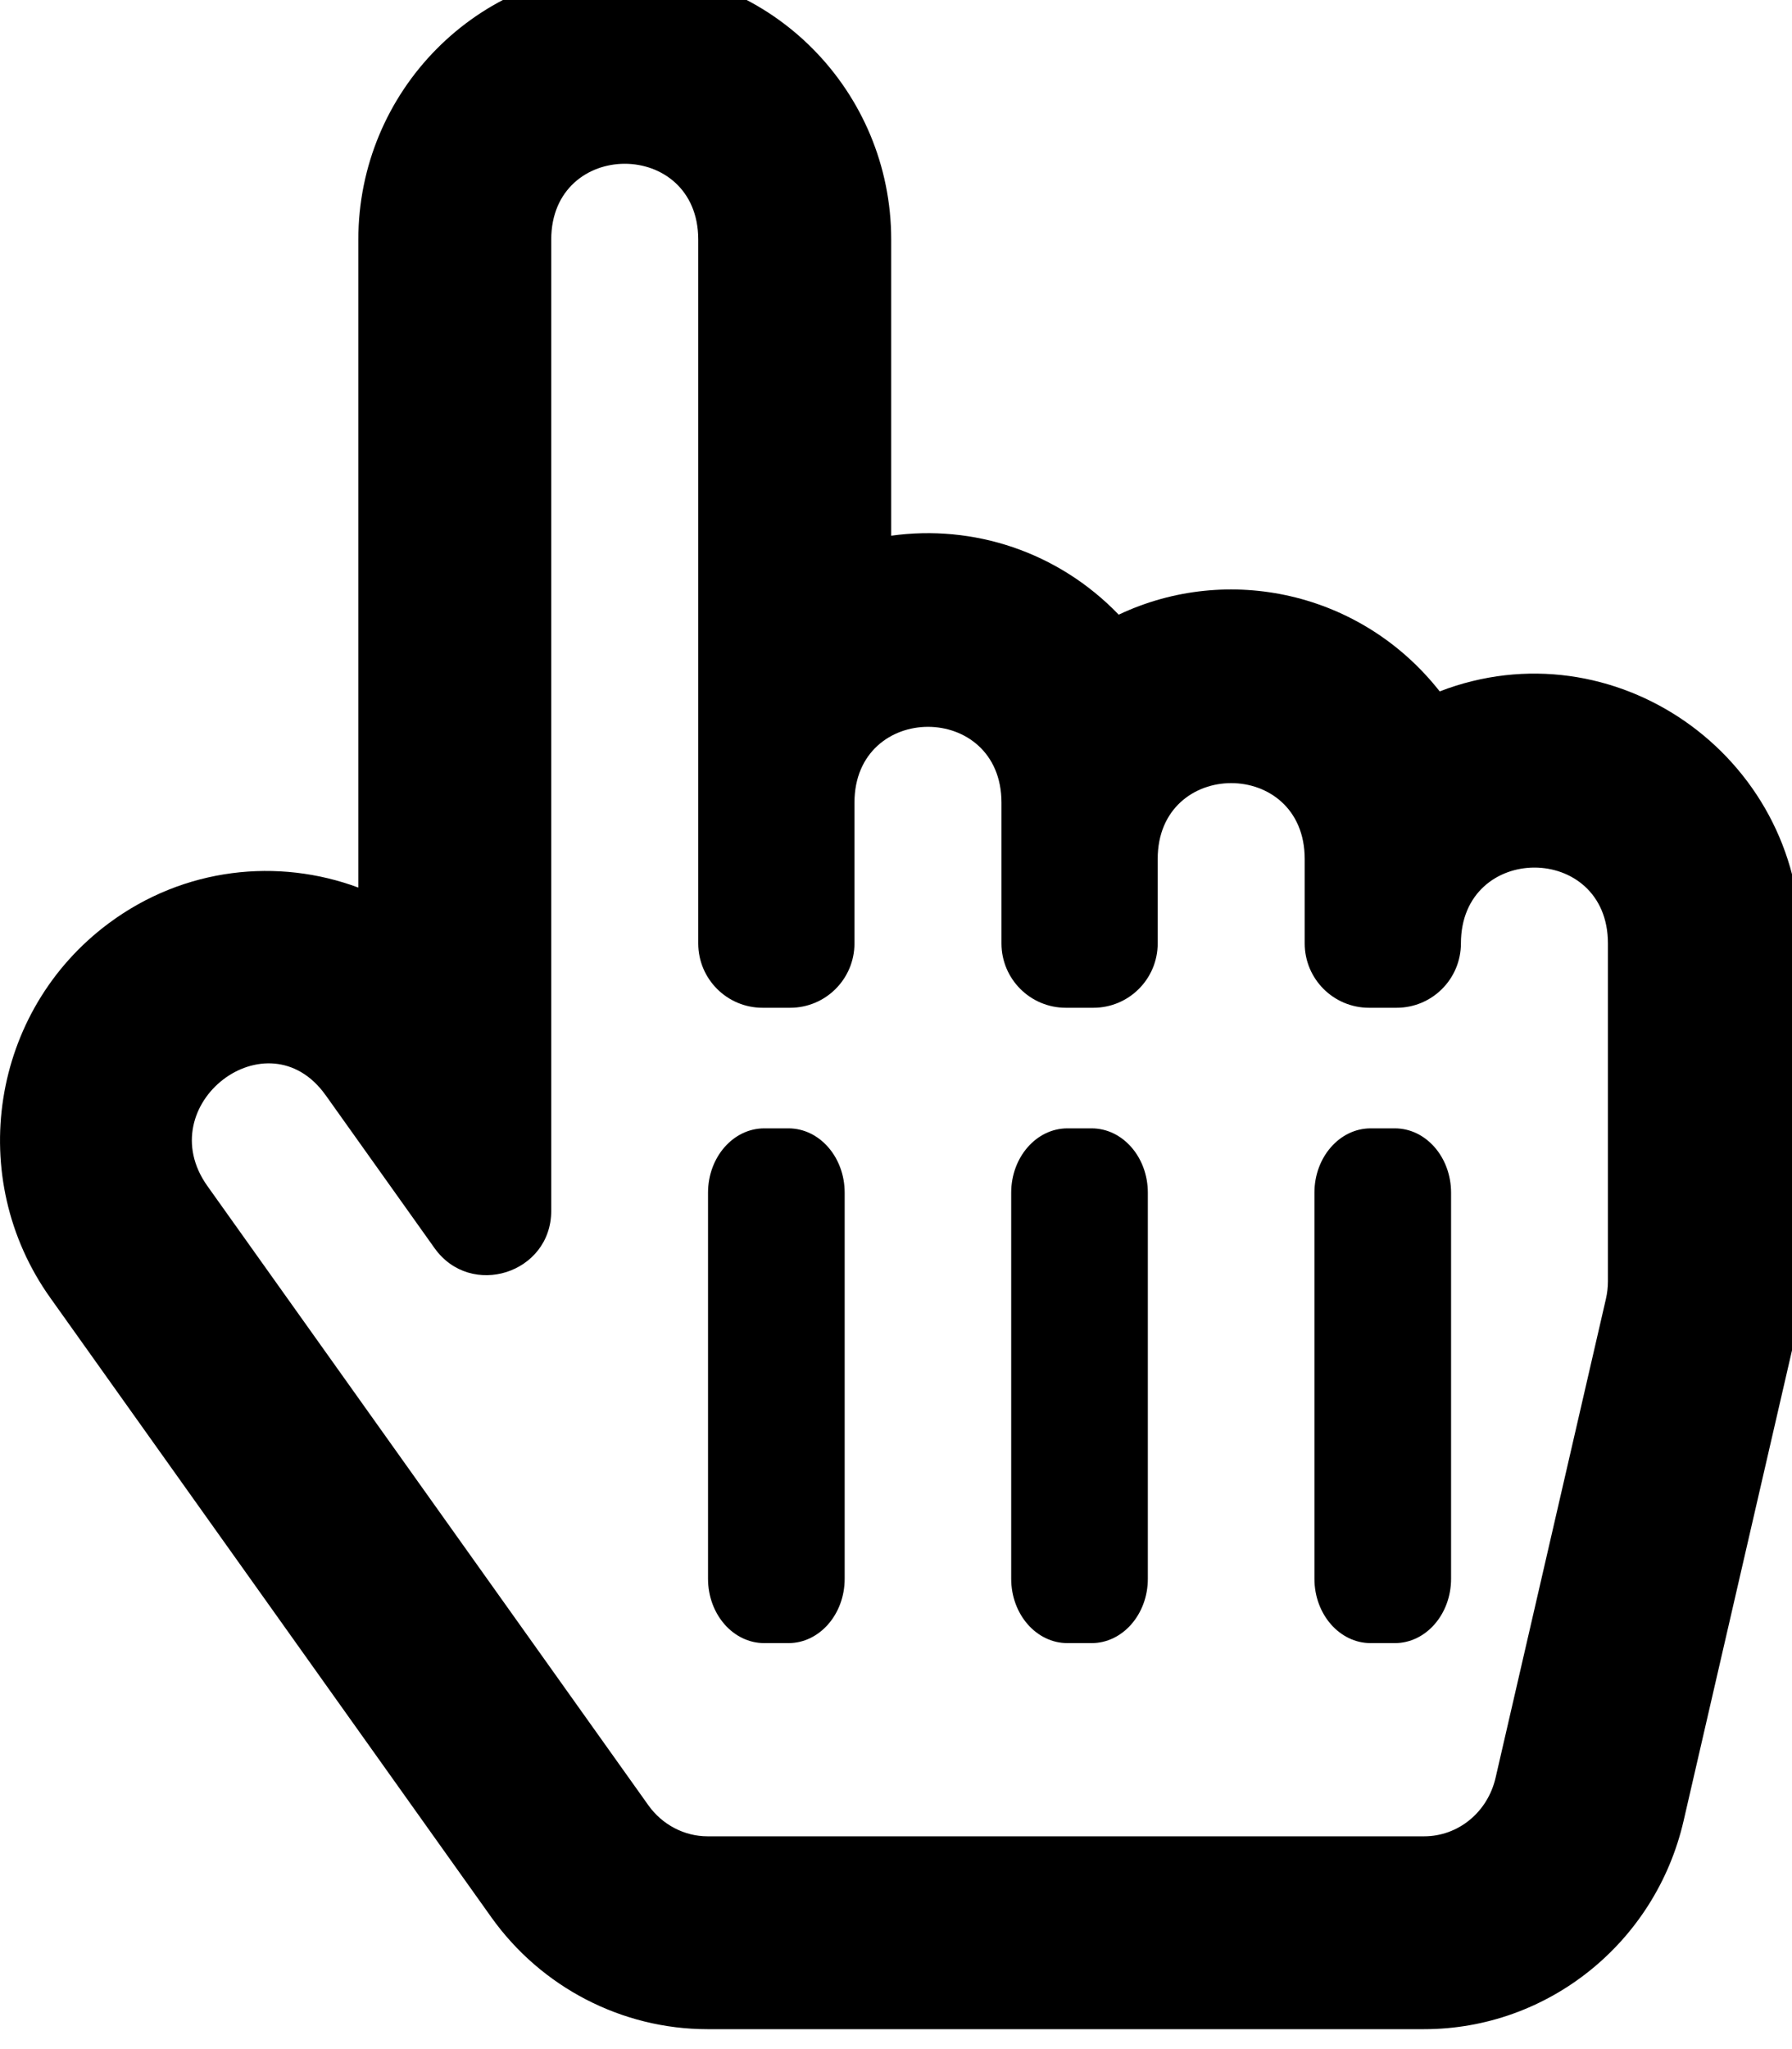 <!-- Generated by IcoMoon.io -->
<svg version="1.1" xmlns="http://www.w3.org/2000/svg" width="28" height="32" viewBox="0 0 28 32">
<title>hand-pointer</title>
<path d="M22.496 10.798c-1.224-1.556-3.309-2.006-5.016-1.199-0.95-0.985-2.272-1.412-3.555-1.233v-4.625c0-2.32-1.868-4.208-4.163-4.208s-4.163 1.888-4.163 4.208v10.12c-1.25-0.465-2.718-0.32-3.899 0.557-1.844 1.369-2.248 3.978-0.914 5.85l6.89 9.672c0.78 1.095 2.043 1.749 3.378 1.749h11.197c1.934 0 3.616-1.35 4.055-3.253l1.723-7.474c0.069-0.287 0.108-0.616 0.108-0.955v-5.276c0-2.942-2.928-4.979-5.641-3.934zM5.086 17.1l1.704 2.392c0.565 0.793 1.823 0.395 1.823-0.583v-15.167c0-1.578 2.297-1.58 2.297 0v10.991c0 0.555 0.45 1.005 1.005 1.005h0.431c0.555 0 1.005-0.45 1.005-1.005v-2.198c0-1.578 2.297-1.58 2.297 0v2.198c0 0.555 0.45 1.005 1.005 1.005h0.431c0.555 0 1.005-0.45 1.005-1.005v-1.319c0-1.578 2.297-1.58 2.297 0v1.319c0 0.555 0.45 1.005 1.005 1.005h0.431c0.555 0 1.005-0.45 1.005-1.005 0-1.578 2.297-1.58 2.297 0v5.276c0 0.093-0.011 0.187-0.032 0.278l-1.723 7.474c-0.124 0.539-0.583 0.916-1.117 0.916h-11.197c-0.362 0-0.707-0.181-0.923-0.483l-6.891-9.672c-0.905-1.27 0.942-2.689 1.846-1.42zM11.063 24.655v-6.029c0-0.555 0.394-1.005 0.879-1.005h0.377c0.486 0 0.879 0.45 0.879 1.005v6.029c0 0.555-0.394 1.005-0.879 1.005h-0.377c-0.486 0-0.879-0.45-0.879-1.005zM15.8 24.655v-6.029c0-0.555 0.394-1.005 0.879-1.005h0.377c0.486 0 0.879 0.45 0.879 1.005v6.029c0 0.555-0.394 1.005-0.879 1.005h-0.377c-0.486 0-0.879-0.45-0.879-1.005zM20.538 24.655v-6.029c0-0.555 0.394-1.005 0.879-1.005h0.377c0.486 0 0.879 0.45 0.879 1.005v6.029c0 0.555-0.394 1.005-0.879 1.005h-0.377c-0.486 0-0.879-0.45-0.879-1.005z"></path>
</svg>
